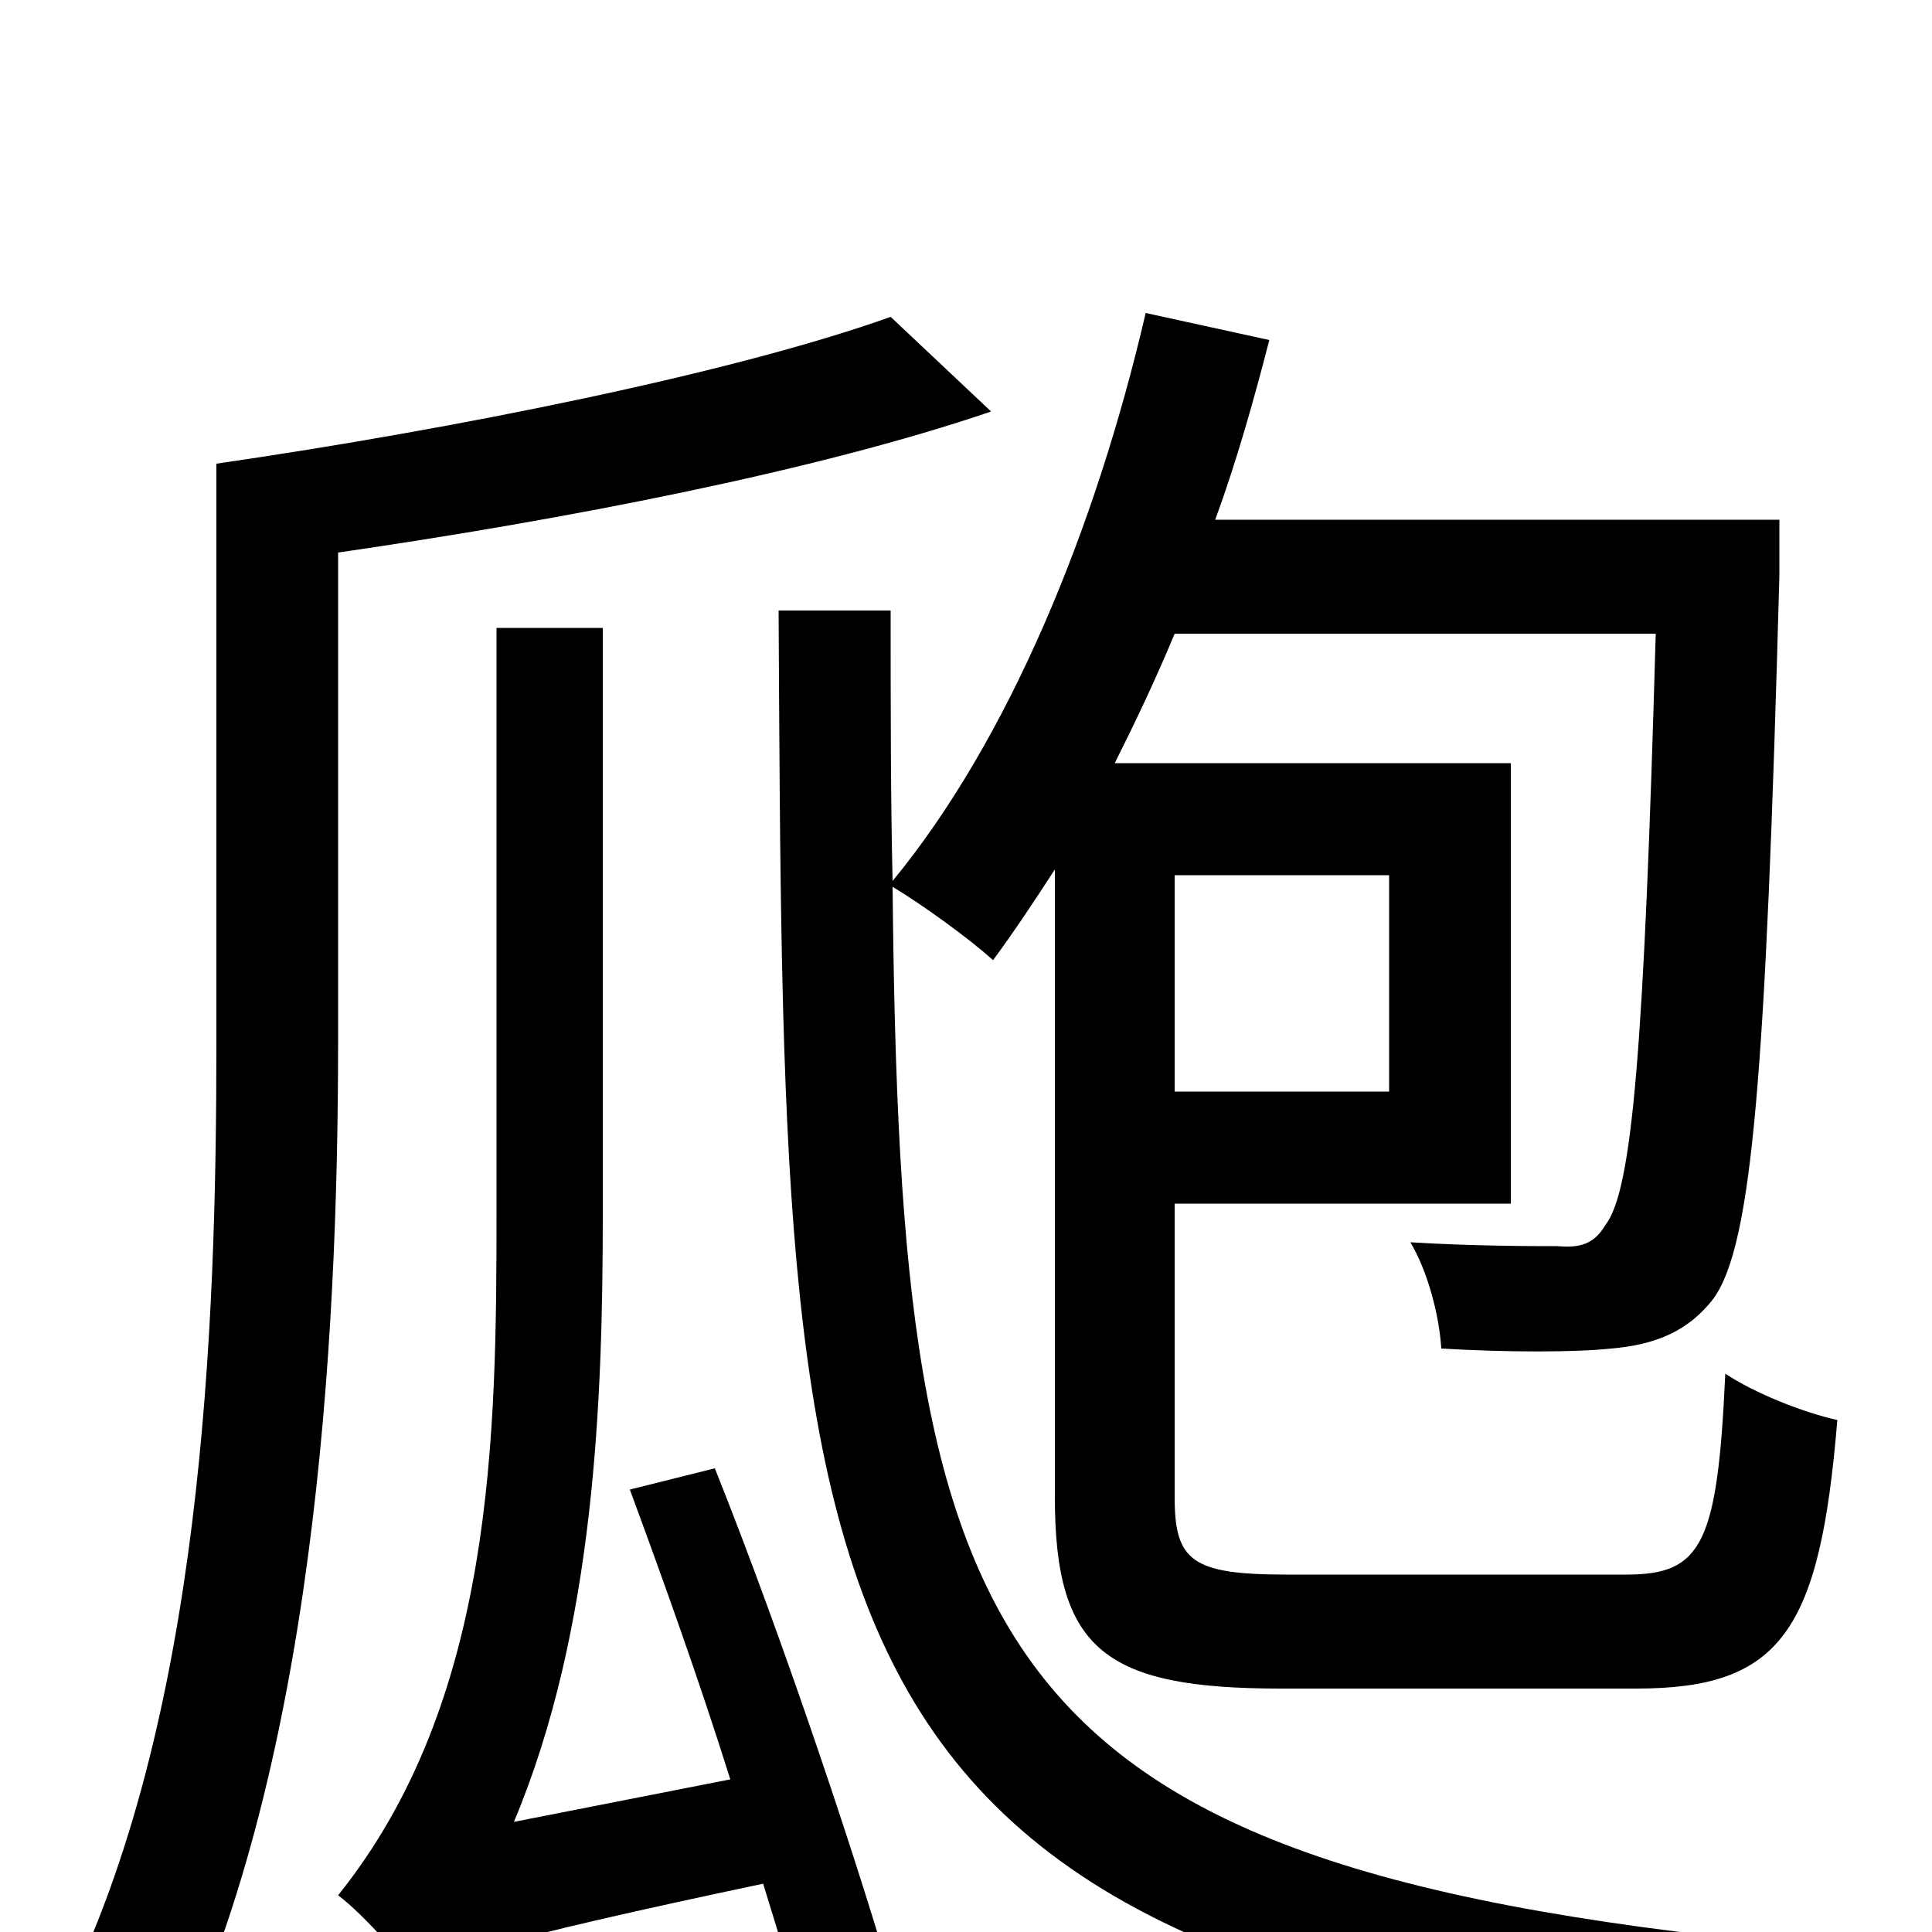 <svg xmlns="http://www.w3.org/2000/svg" viewBox="0 -1000 1000 1000">
	<path fill="#000000" d="M175 -714C292 -731 422 -756 513 -787L461 -836C380 -807 236 -778 112 -760V-460C112 -313 105 -109 32 36C46 43 74 62 85 74C163 -80 175 -306 175 -461ZM326 -229C343 -183 362 -130 378 -79L266 -57C308 -157 312 -276 312 -372V-675H257V-374C257 -257 256 -120 175 -19C187 -10 206 11 214 23C229 14 253 5 395 -25C404 4 412 31 418 52L465 37C446 -30 406 -150 370 -240ZM719 -547V-435H608V-547ZM546 -225C546 -146 572 -126 663 -126H847C922 -126 942 -156 951 -265C933 -269 908 -279 893 -289C889 -201 881 -185 842 -185H666C617 -185 608 -192 608 -225V-377H782V-605H577C588 -627 598 -648 608 -672H857C851 -459 845 -384 831 -366C825 -356 818 -354 806 -355C793 -355 763 -355 730 -357C739 -342 745 -319 746 -302C780 -300 815 -300 834 -302C857 -304 874 -311 887 -328C907 -356 914 -444 921 -702V-731H629C640 -761 649 -793 657 -824L593 -838C567 -726 522 -617 462 -544C461 -587 461 -634 461 -684H403C406 -146 401 20 938 70C943 51 957 25 968 10C507 -28 466 -134 462 -541C477 -532 502 -514 514 -503C525 -518 535 -533 546 -550Z"/>
</svg>